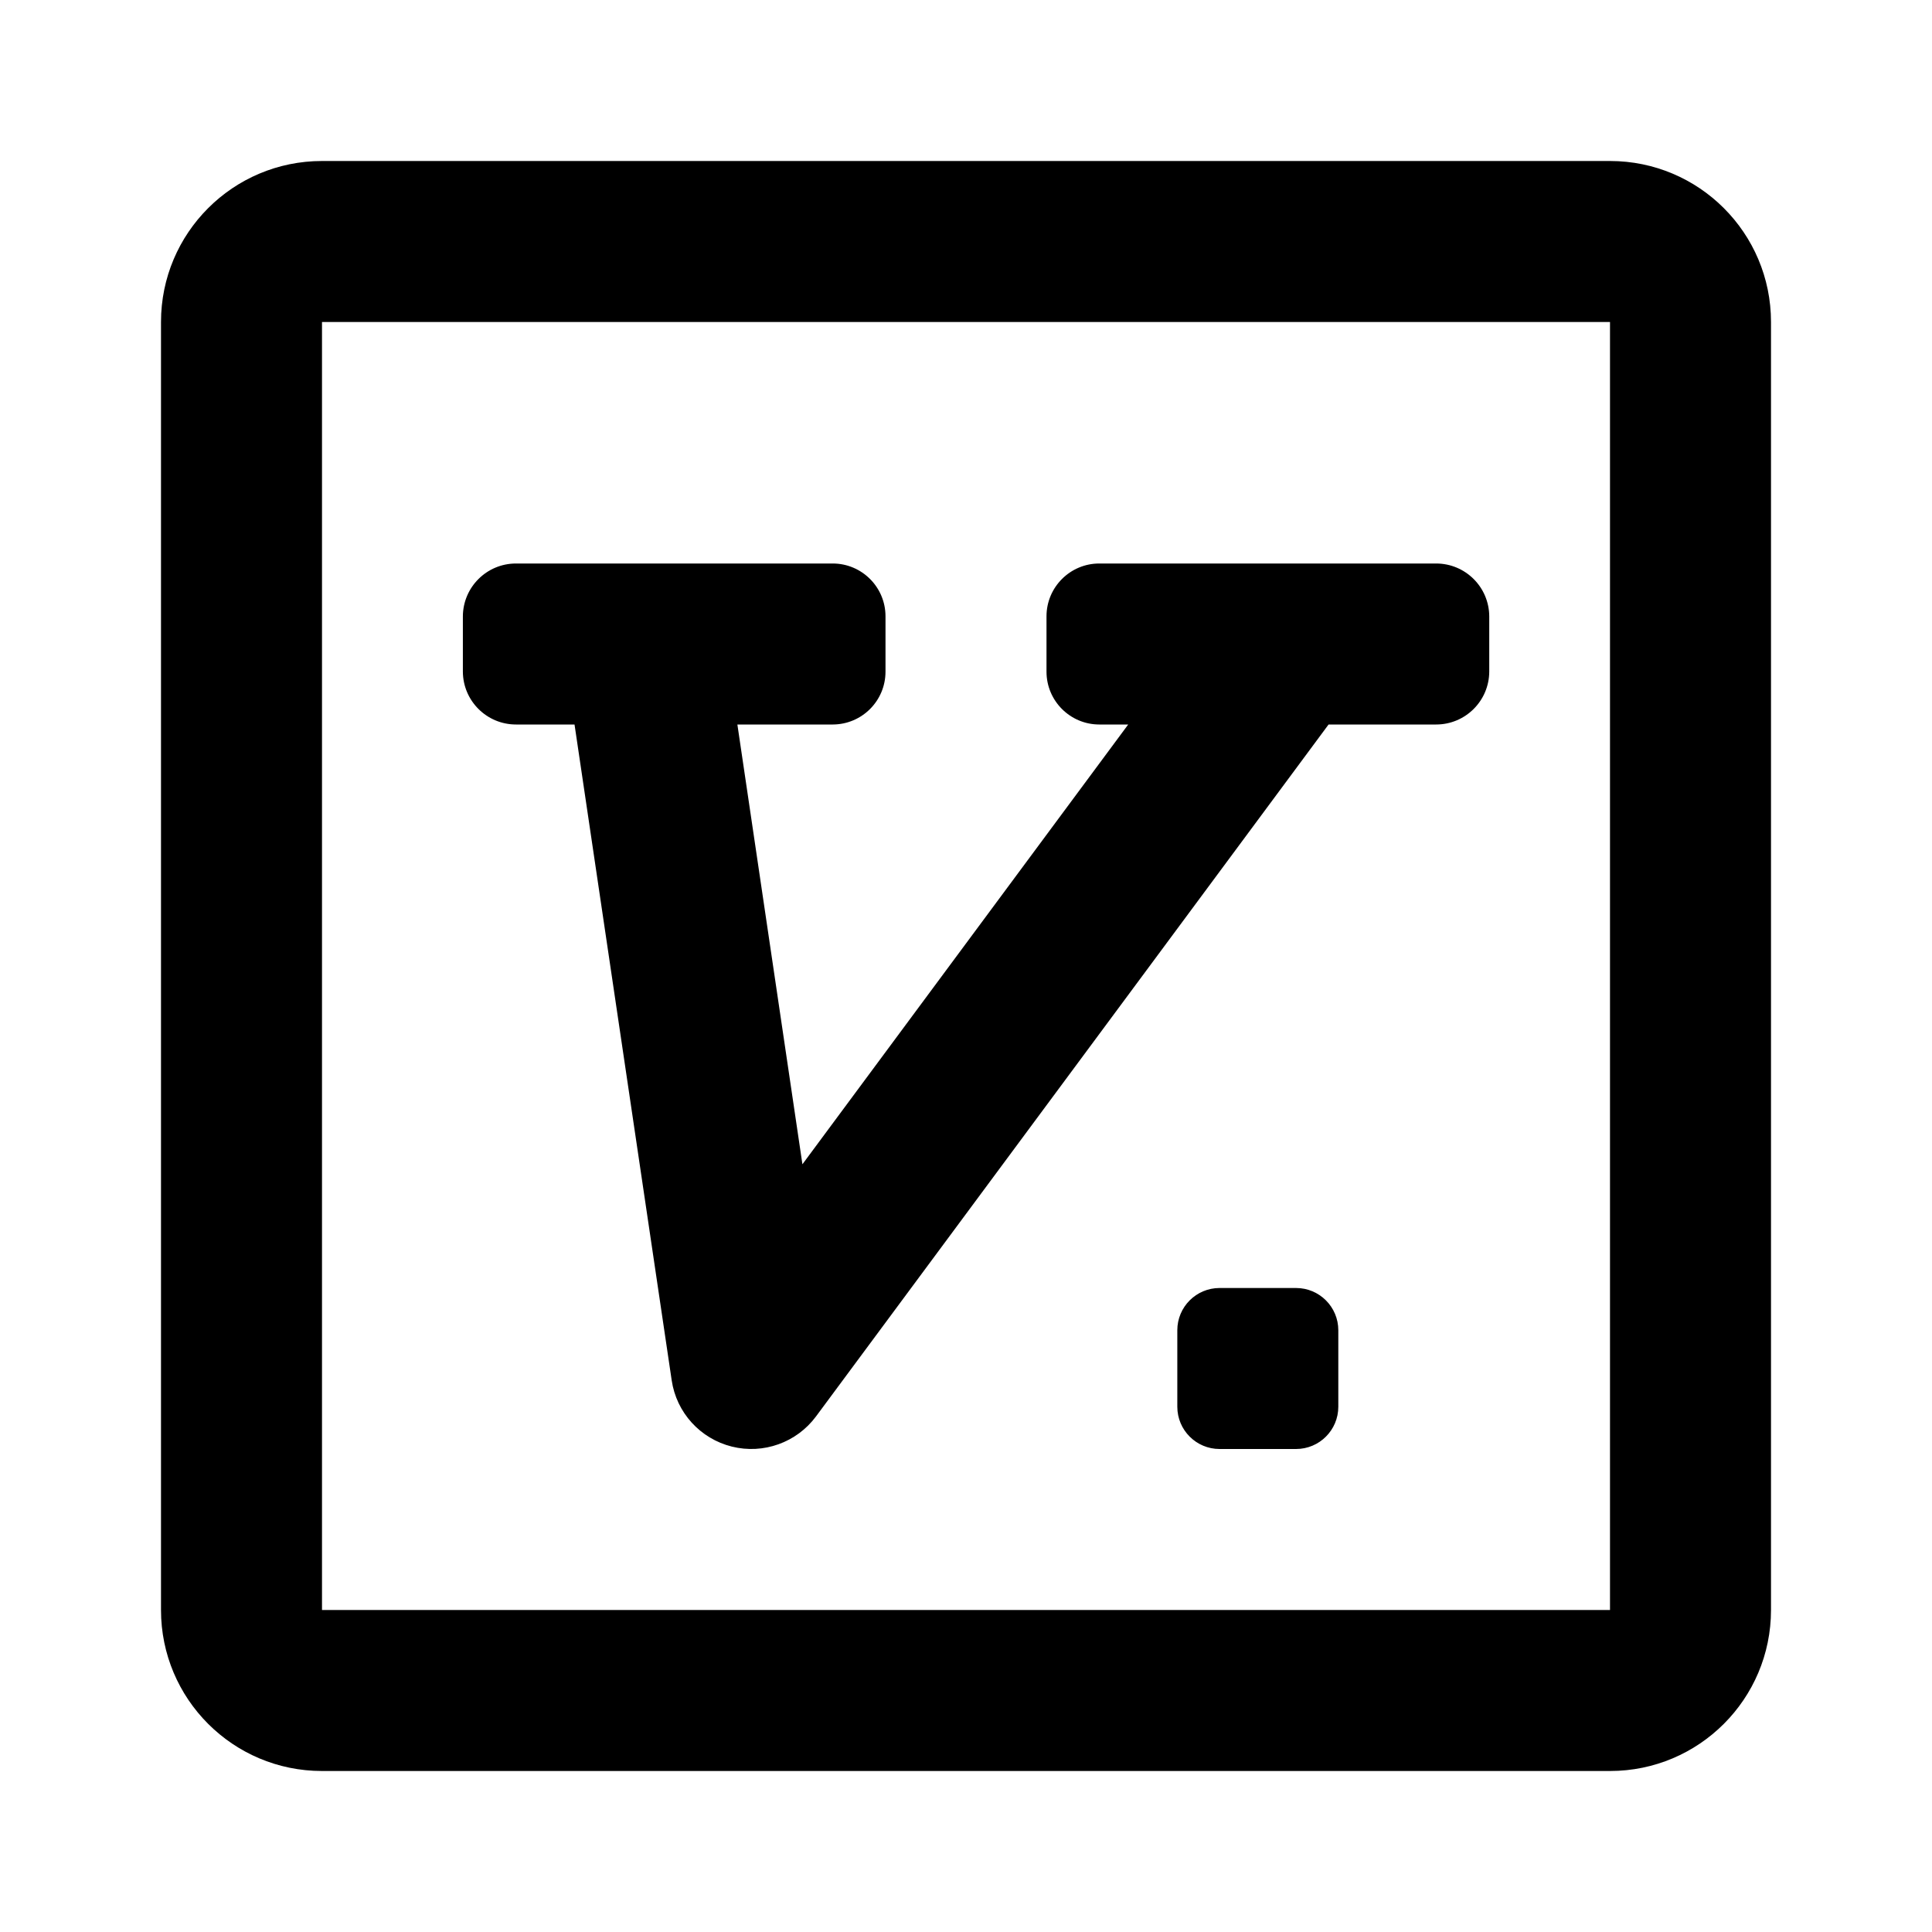<svg xmlns="http://www.w3.org/2000/svg" xmlns:xlink="http://www.w3.org/1999/xlink" fill="none" version="1.1" width="24" height="24" viewBox="0 0 24 24"><defs><clipPath id="master_svg0_3310_30263"><rect x="0" y="0" width="24" height="24" rx="0"/></clipPath></defs><g clip-path="url(#master_svg0_3310_30263)"><g><path d="M13.656,9L14.015,9L9.968,14.463L9.16,9L10.345,9C10.707,8.999,11,8.706,11,8.344L11,7.656C11,7.294,10.706,7,10.344,7L6.41,7C6.047,7,5.752,7.293,5.75,7.656L5.75,8.344C5.752,8.707,6.047,9,6.41,9L7.137,9L8.344,17.147C8.403,17.547,8.698,17.872,9.091,17.97C9.483,18.068,9.896,17.92,10.137,17.595L16.504,9L17.84,9C18.203,9,18.498,8.707,18.5,8.344L18.5,7.656C18.498,7.293,18.203,7,17.84,7L13.656,7C13.294,7,13,7.294,13,7.656L13,8.344C13,8.706,13.294,9,13.656,9ZM15.15,16C14.86,16,14.625,16.235,14.625,16.525L14.625,17.475C14.625,17.765,14.86,18,15.15,18L16.1,18C16.39,18,16.625,17.765,16.625,17.475L16.625,16.525C16.625,16.235,16.39,16,16.1,16L15.15,16Z" fill="#000000" fill-opacity="1"/></g><g><path d="M4,2C2.895,2,2,2.895,2,4L2,20C2,21.105,2.895,22,4,22L20,22C21.105,22,22,21.105,22,20L22,4C22,2.895,21.105,2,20,2L4,2ZM20,4L20,20L4,20L4,4L20,4Z" fill="#000000" fill-opacity="1"/></g></g></svg>